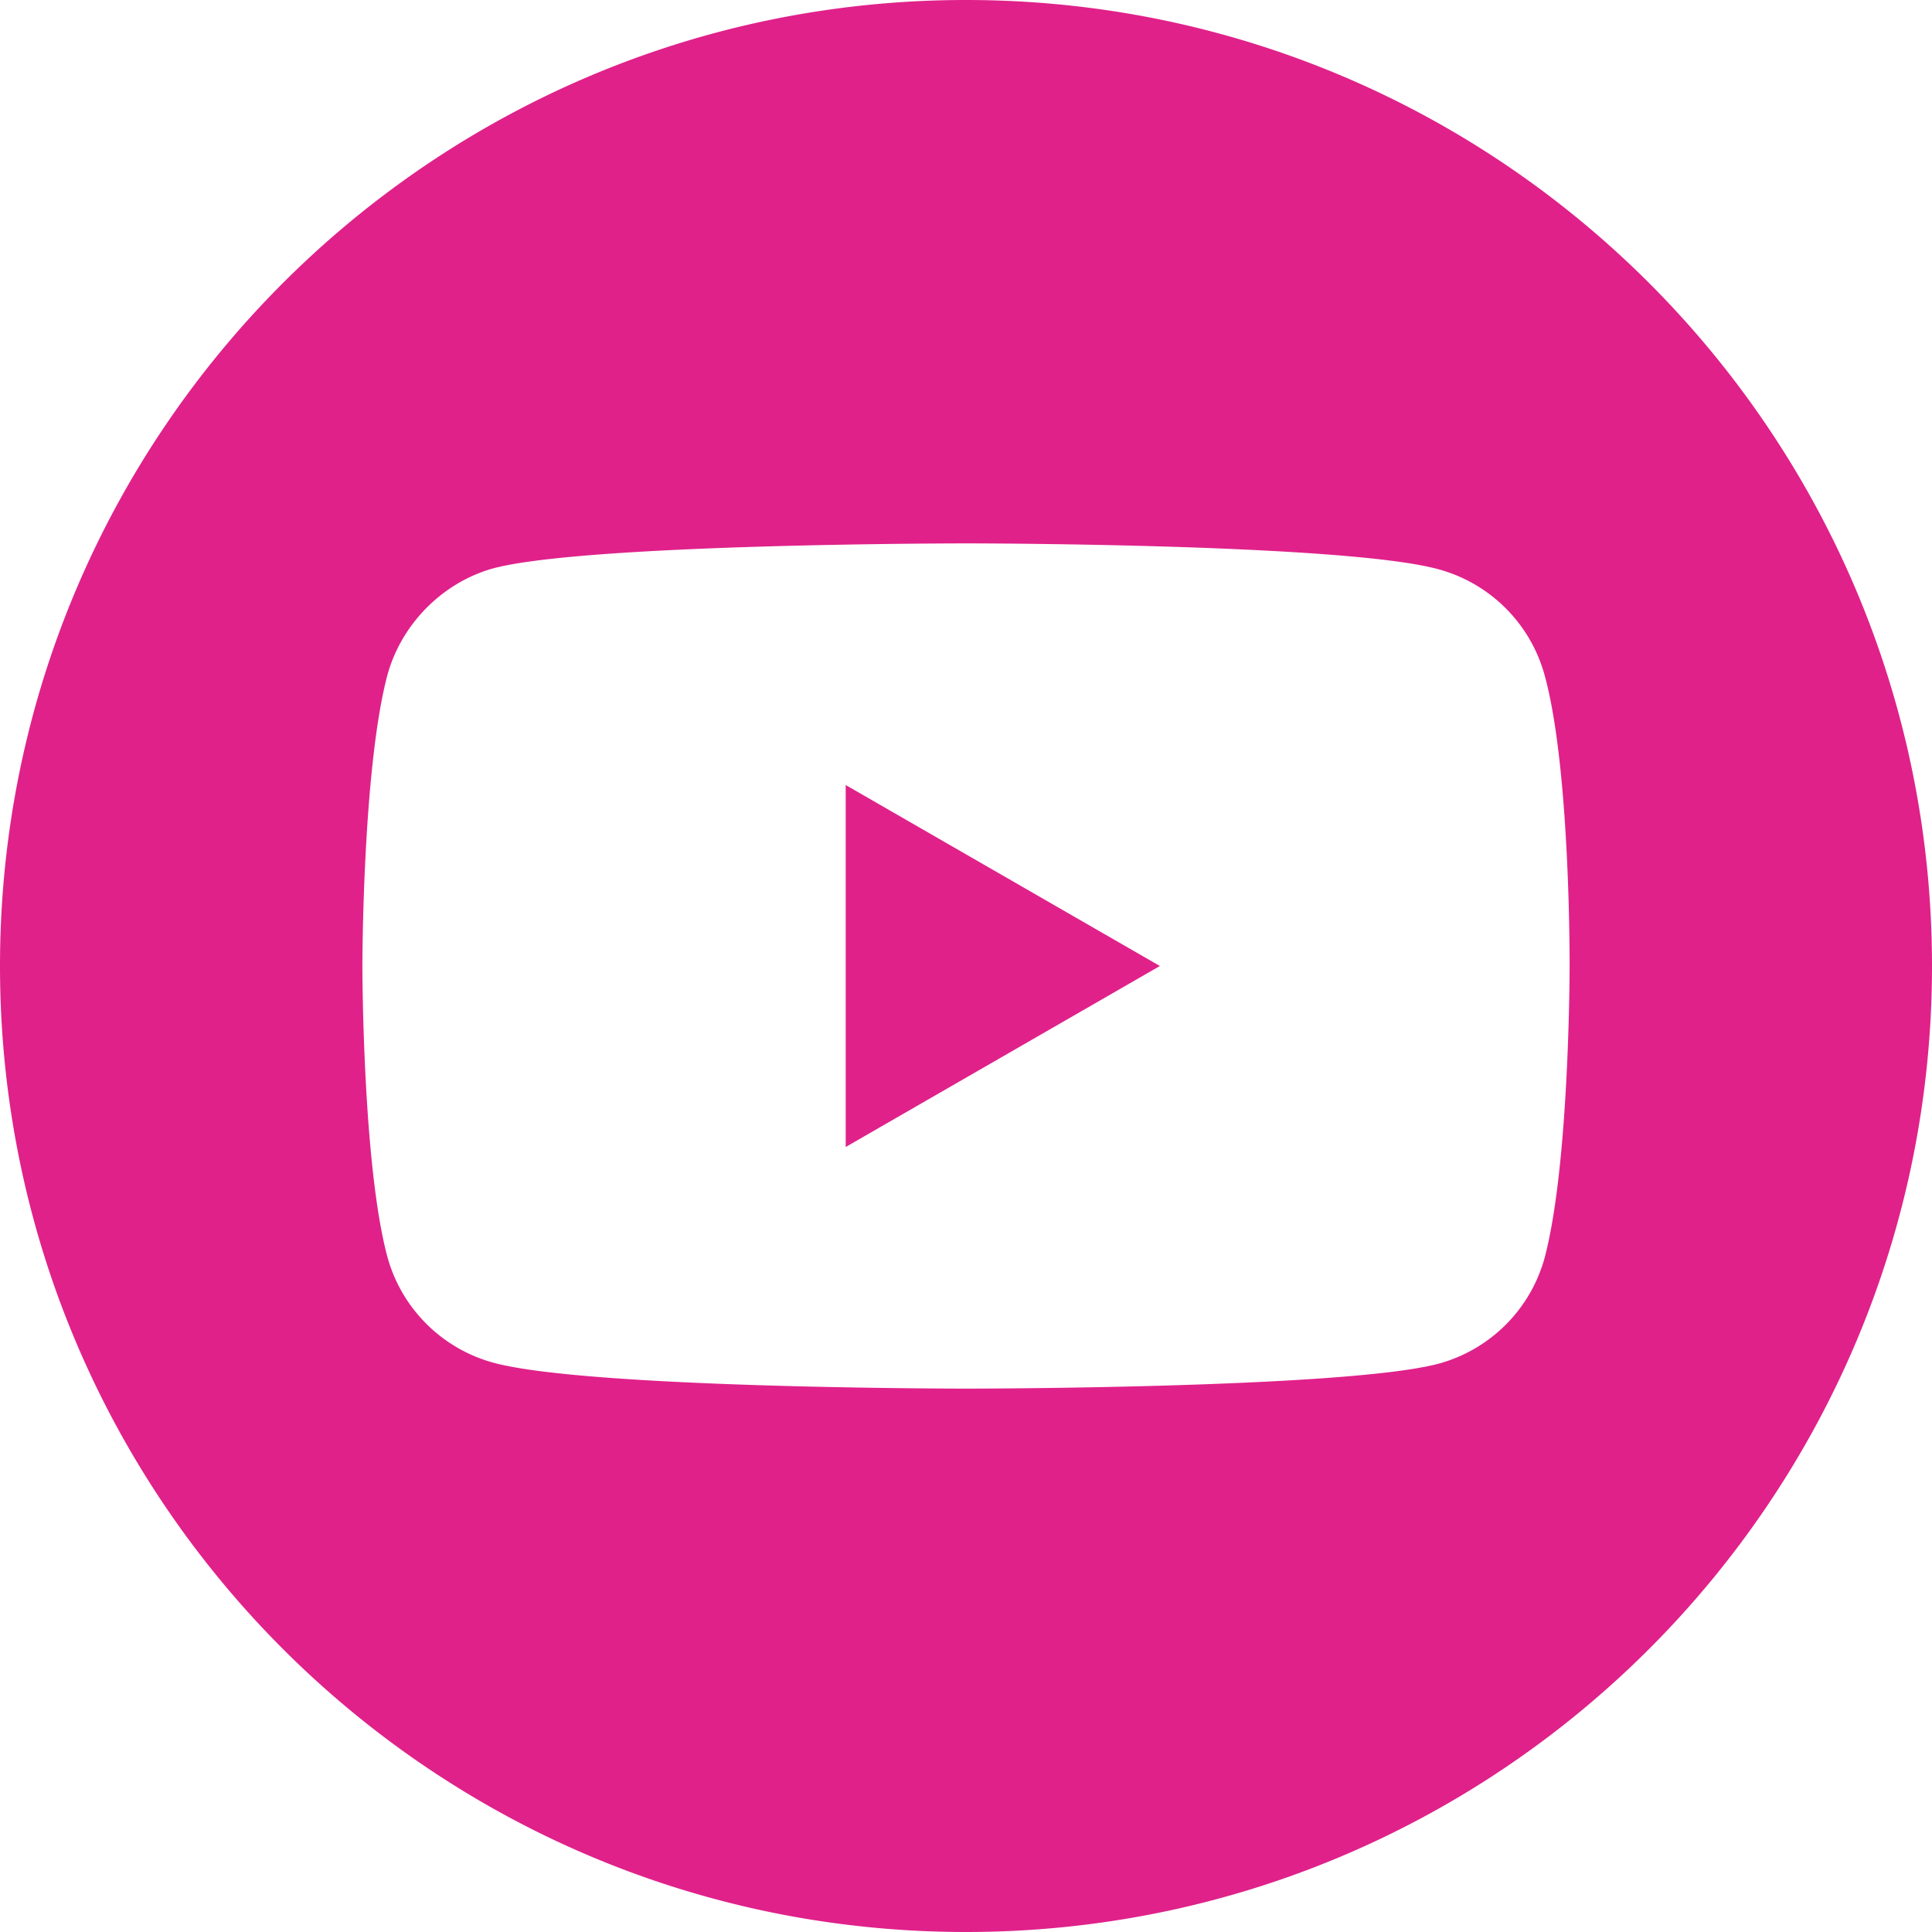 <svg width="75" height="75" fill="none" xmlns="http://www.w3.org/2000/svg"><path d="M32.83 44.526L45.026 37.5 32.83 30.475v14.05z" fill="#E0218A"/><path d="M37.5 0C16.793 0 0 16.793 0 37.5 0 58.208 16.793 75 37.5 75 58.208 75 75 58.208 75 37.5 75 16.793 58.208 0 37.5 0zm23.432 37.538s0 7.606-.965 11.273a5.871 5.871 0 01-4.13 4.13c-3.668.965-18.337.965-18.337.965s-14.63 0-18.336-1.003a5.872 5.872 0 01-4.131-4.131c-.965-3.628-.965-11.272-.965-11.272s0-7.605.965-11.272c.54-2.007 2.162-3.629 4.13-4.169 3.668-.965 18.337-.965 18.337-.965s14.669 0 18.336 1.003a5.872 5.872 0 014.131 4.131c1.004 3.667.965 11.31.965 11.31z" fill="#E0218A"/></svg>